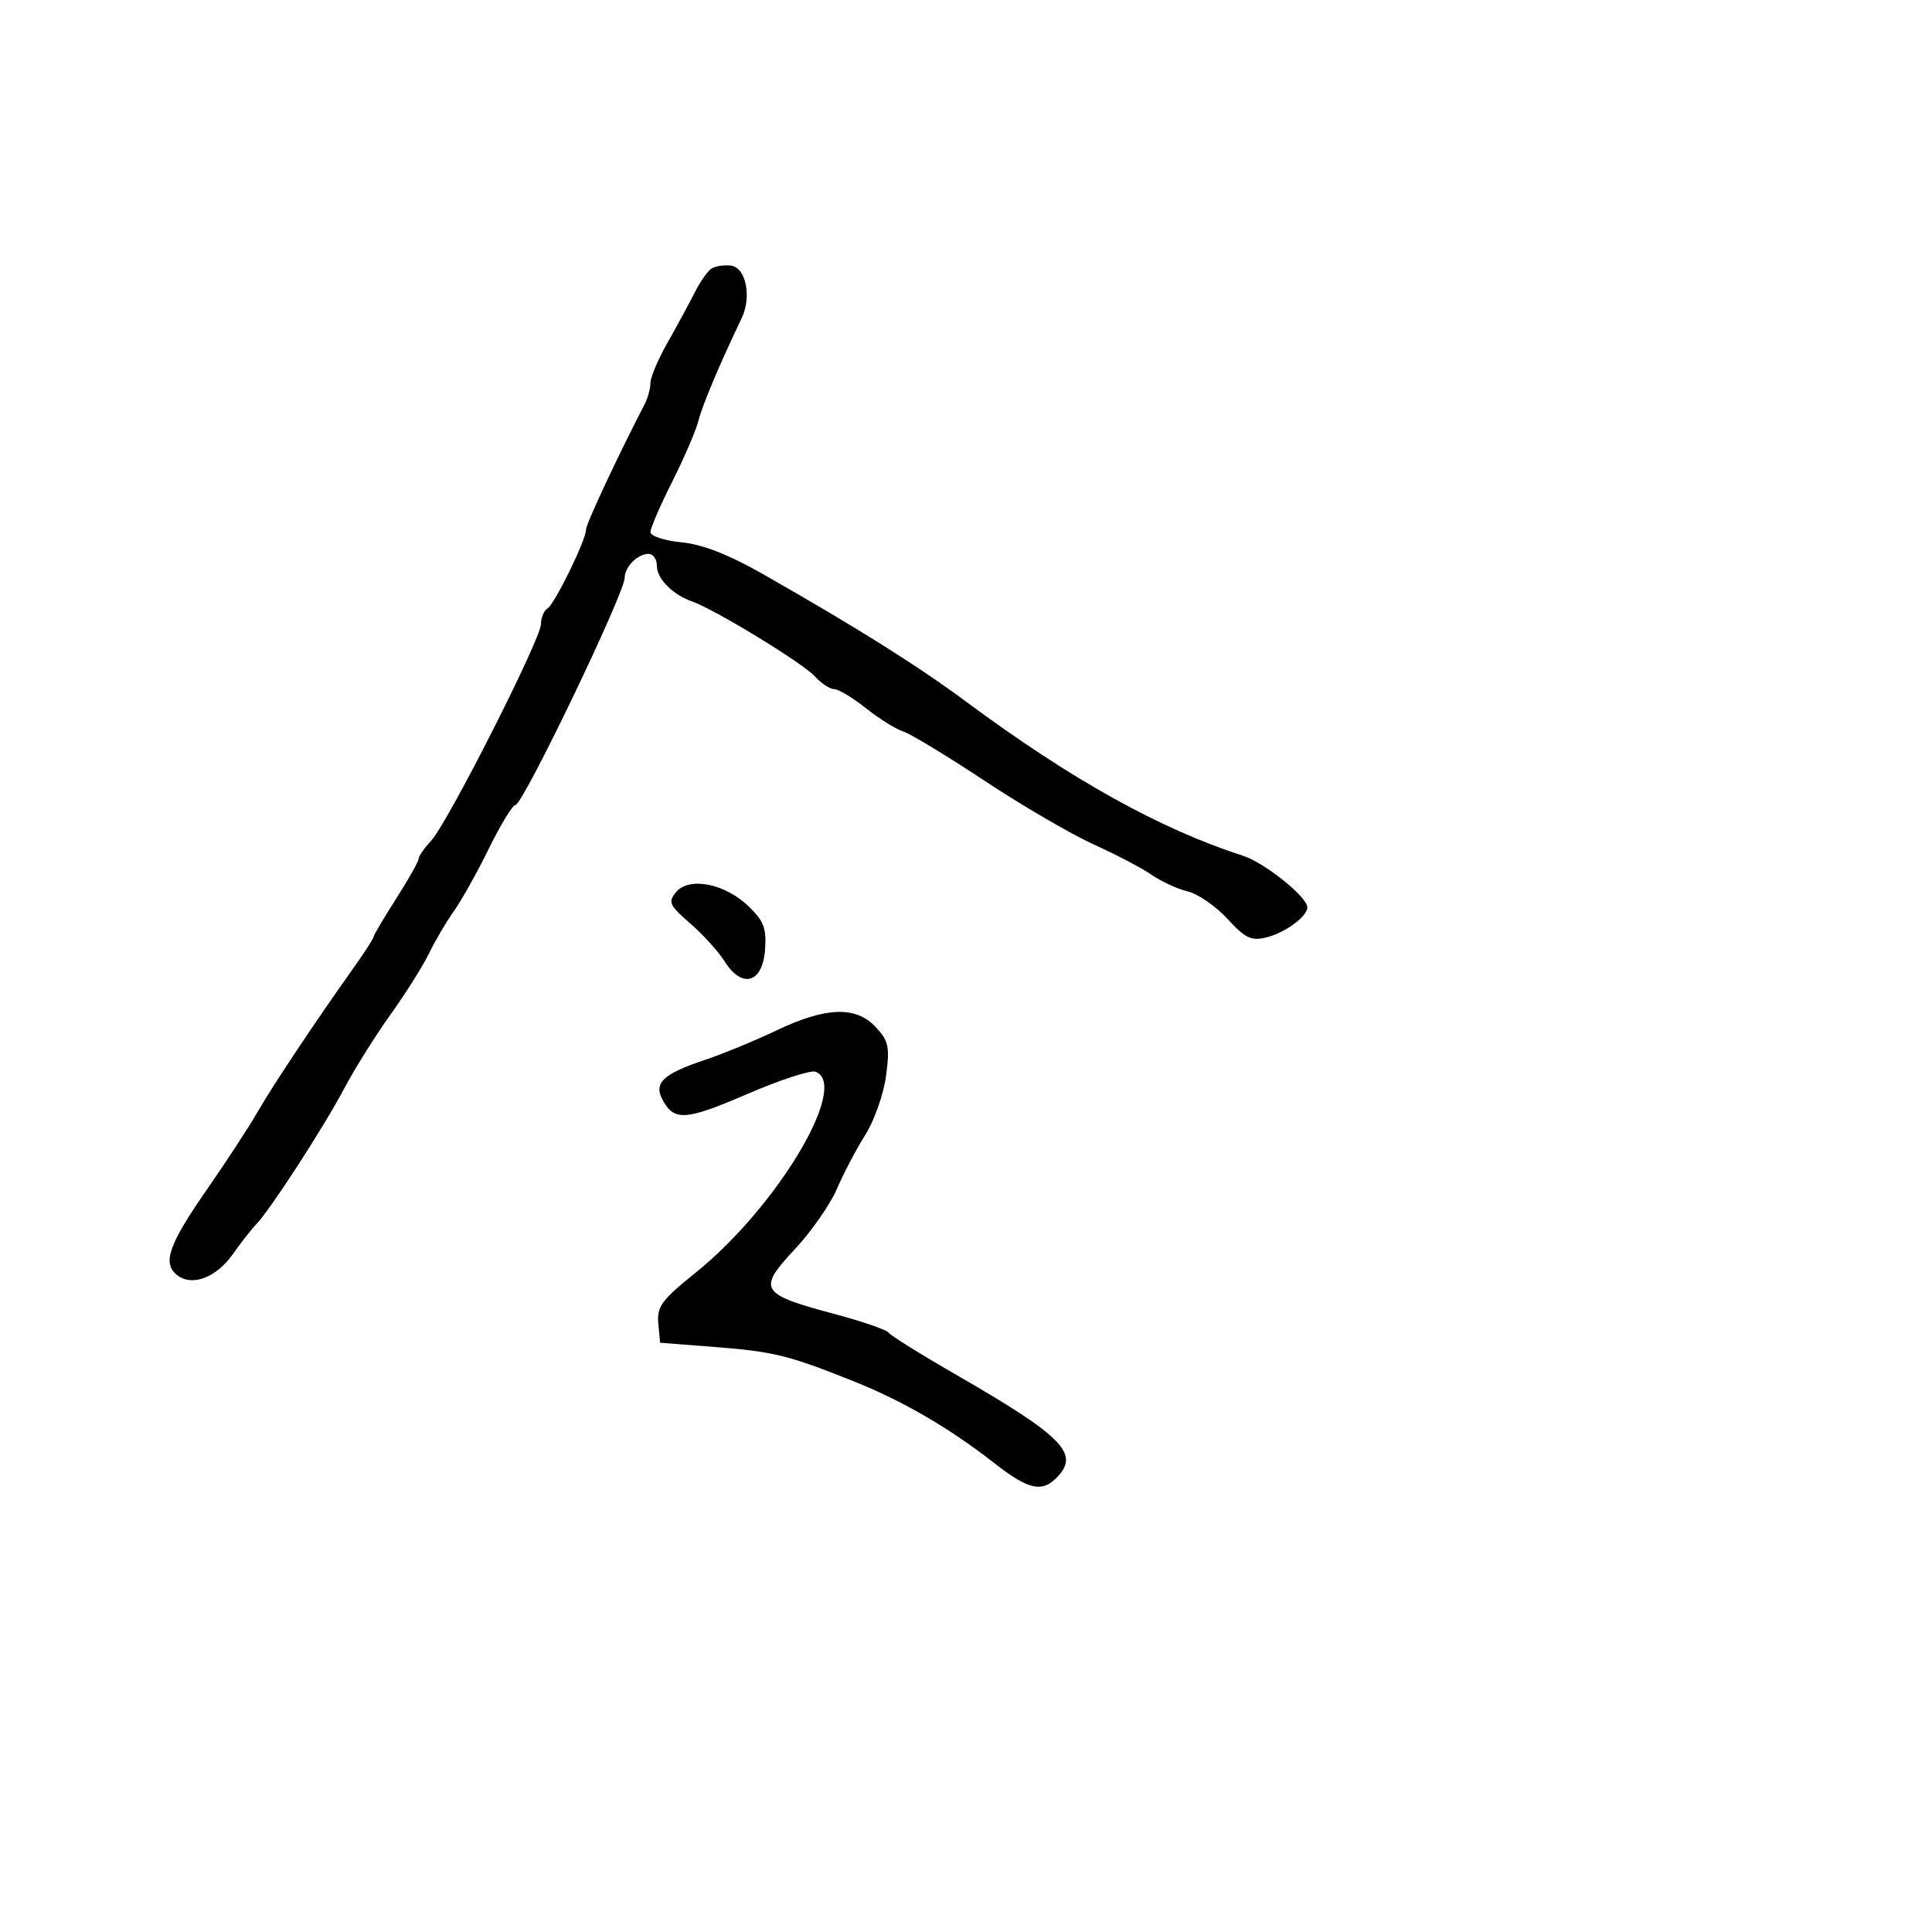 <svg xmlns="http://www.w3.org/2000/svg" width="300" height="300" viewBox="0 0 300 300" version="1.1">
  <defs/>
  <path d="M110.422,41.744 C111.015,41.329 112.4,41.104 113.5,41.244 C115.831,41.542 116.757,46.089 115.163,49.412 C111.792,56.44 109.055,62.931 108.454,65.328 C108.072,66.848 106.241,71.108 104.383,74.795 C102.526,78.483 101.005,82.005 101.003,82.623 C101.001,83.24 103.166,83.954 105.813,84.208 C109.088,84.523 113.162,86.117 118.563,89.196 C133.264,97.58 142.46,103.355 150,108.943 C166.358,121.065 180.121,128.724 193,132.876 C196.382,133.966 203,139.273 203,140.896 C203,142.305 199.579,144.824 196.685,145.547 C194.293,146.144 193.38,145.714 190.607,142.687 C188.813,140.728 186.029,138.806 184.422,138.416 C182.815,138.027 180.307,136.875 178.85,135.857 C177.392,134.839 173.342,132.713 169.85,131.133 C166.357,129.553 158.729,125.103 152.898,121.245 C147.067,117.386 141.369,113.934 140.236,113.575 C139.103,113.215 136.499,111.589 134.45,109.96 C132.401,108.332 130.182,107 129.517,107 C128.853,107 127.499,106.104 126.508,105.009 C124.66,102.966 111.084,94.68 107.5,93.407 C104.402,92.306 102,89.877 102,87.845 C102,86.83 101.415,86 100.7,86 C99.023,86 97,88.029 97,89.712 C97,92.107 81.188,125 80.037,125 C79.595,125 77.742,128.037 75.92,131.75 C74.098,135.463 71.644,139.85 70.466,141.5 C69.289,143.15 67.569,146.075 66.644,148 C65.72,149.925 63.03,154.2 60.666,157.5 C58.303,160.8 55.061,165.975 53.463,169 C50.306,174.977 41.922,187.912 39.772,190.124 C39.036,190.881 37.407,192.961 36.151,194.748 C33.547,198.45 29.725,199.847 27.423,197.936 C25.189,196.082 26.238,193.174 32.264,184.511 C35.144,180.372 38.625,175.037 40,172.655 C42.454,168.405 48.931,158.686 54.953,150.215 C56.629,147.858 58,145.729 58,145.484 C58,145.239 59.575,142.577 61.5,139.567 C63.425,136.558 65,133.766 65,133.362 C65,132.959 65.871,131.7 66.935,130.564 C69.482,127.848 84,99.215 84,96.909 C84,95.924 84.449,94.84 84.998,94.501 C86.138,93.796 91,83.858 91,82.231 C91,81.355 95.868,70.941 100.101,62.764 C100.596,61.809 101,60.32 101,59.456 C101,58.592 102.198,55.773 103.662,53.192 C105.125,50.612 107.003,47.15 107.833,45.5 C108.664,43.85 109.829,42.16 110.422,41.744 Z M120.5,160.035 C128.215,156.353 132.88,156.179 135.96,159.458 C137.99,161.618 138.187,162.536 137.588,167.052 C137.213,169.877 135.764,173.997 134.369,176.208 C132.973,178.418 130.984,182.205 129.948,184.622 C128.911,187.04 125.946,191.282 123.357,194.049 C117.584,200.221 118.038,200.959 129.483,204.008 C133.873,205.178 137.698,206.494 137.983,206.932 C138.267,207.371 142.961,210.299 148.414,213.44 C164.746,222.845 167.562,225.616 164.369,229.145 C161.913,231.859 159.838,231.451 154.381,227.182 C147.437,221.751 140.231,217.556 132.594,214.501 C122.448,210.442 120.159,209.876 111,209.162 L102.5,208.5 L102.222,205.5 C101.98,202.897 102.748,201.854 108.013,197.62 C120.673,187.442 131.997,168.471 126.64,166.415 C125.892,166.128 121.122,167.686 116.04,169.877 C106.454,174.01 104.675,174.13 102.875,170.766 C101.474,168.148 102.974,166.745 109.5,164.567 C112.25,163.649 117.2,161.61 120.5,160.035 Z M104.979,138.525 C106.984,136.109 112.537,137.182 116.202,140.694 C118.602,142.993 119.042,144.144 118.796,147.481 C118.415,152.658 115.23,153.582 112.53,149.3 C111.56,147.76 109.142,145.093 107.158,143.373 C103.932,140.576 103.702,140.064 104.979,138.525 Z"/>
</svg>

